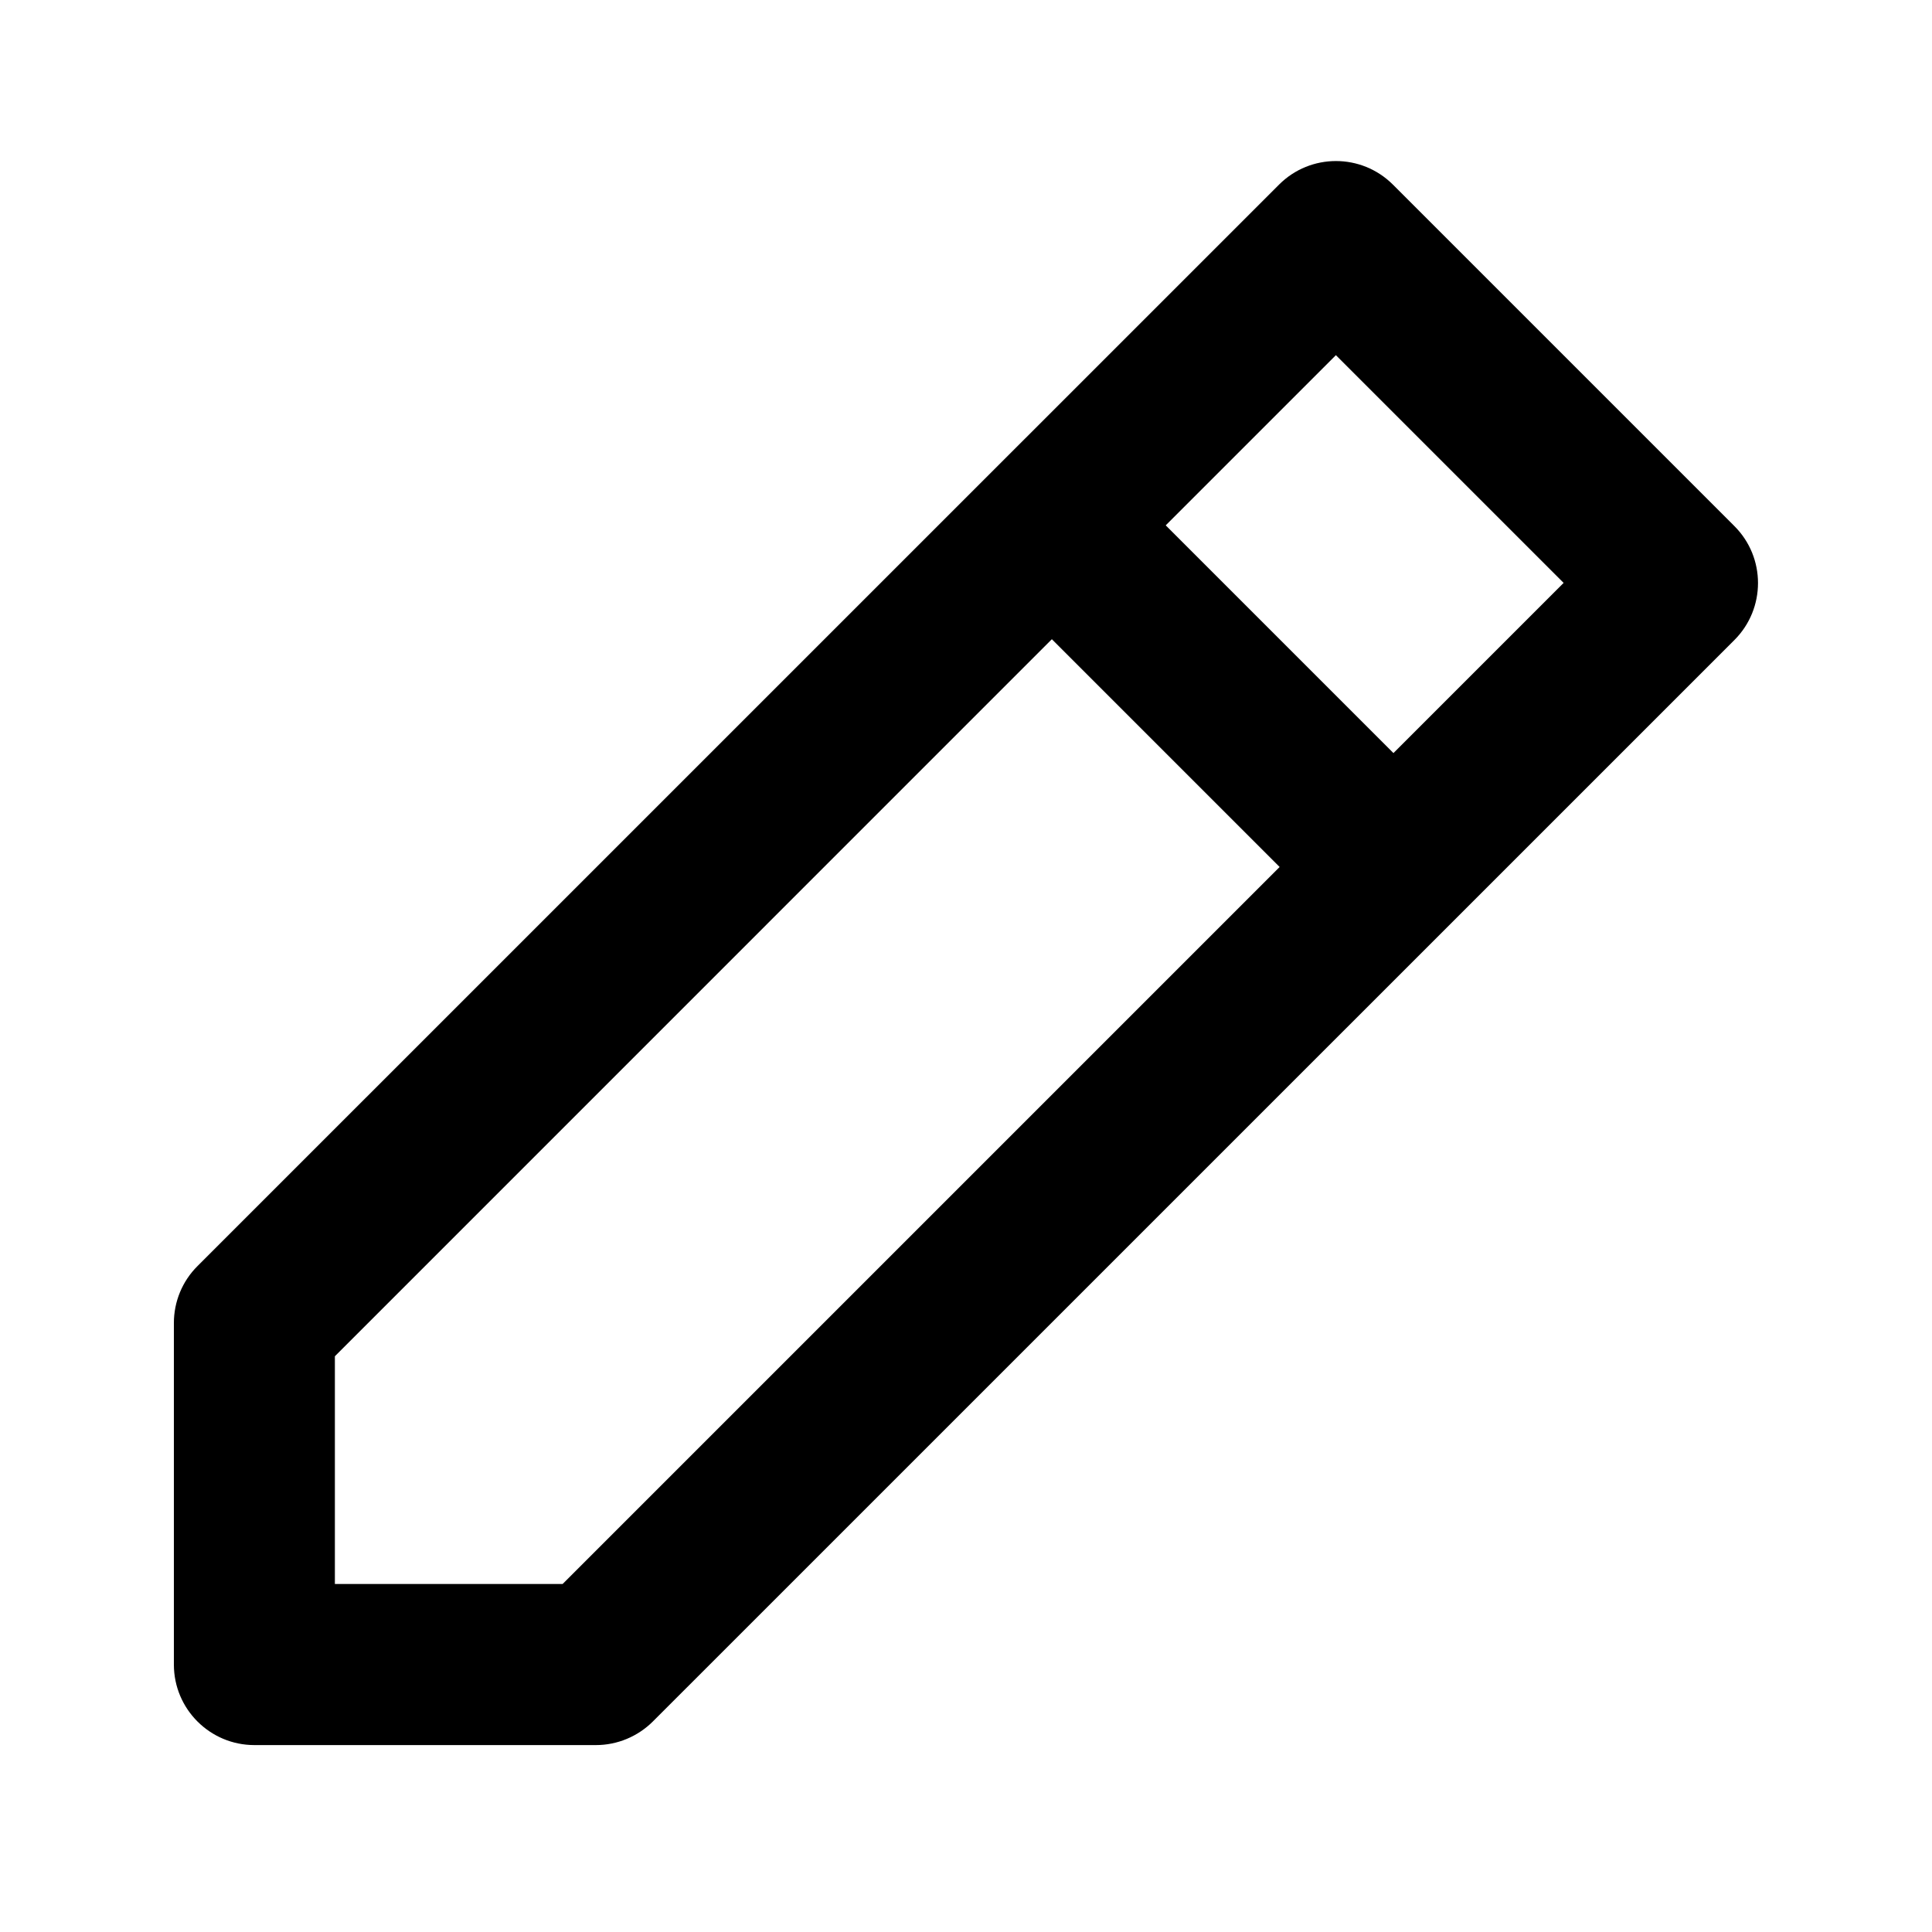 <svg xmlns="http://www.w3.org/2000/svg" width="24" height="24" viewBox="0 0 24 24">
    <path fill-rule="evenodd" d="M15.889 2.293c.39-.39 1.023-.39 1.414 0l4.243 4.243c.39.39.39 1.023 0 1.414L8.11 21.385c-.188.187-.442.293-.707.293H3.16c-.552 0-1-.448-1-1v-4.243c0-.266.105-.52.293-.707zM13.067 7.94L4.16 16.848v2.829h2.829l8.907-8.907-2.83-2.83zm3.528-3.528l-2.114 2.114 2.829 2.829 2.114-2.114-2.829-2.829z"/>
</svg>
